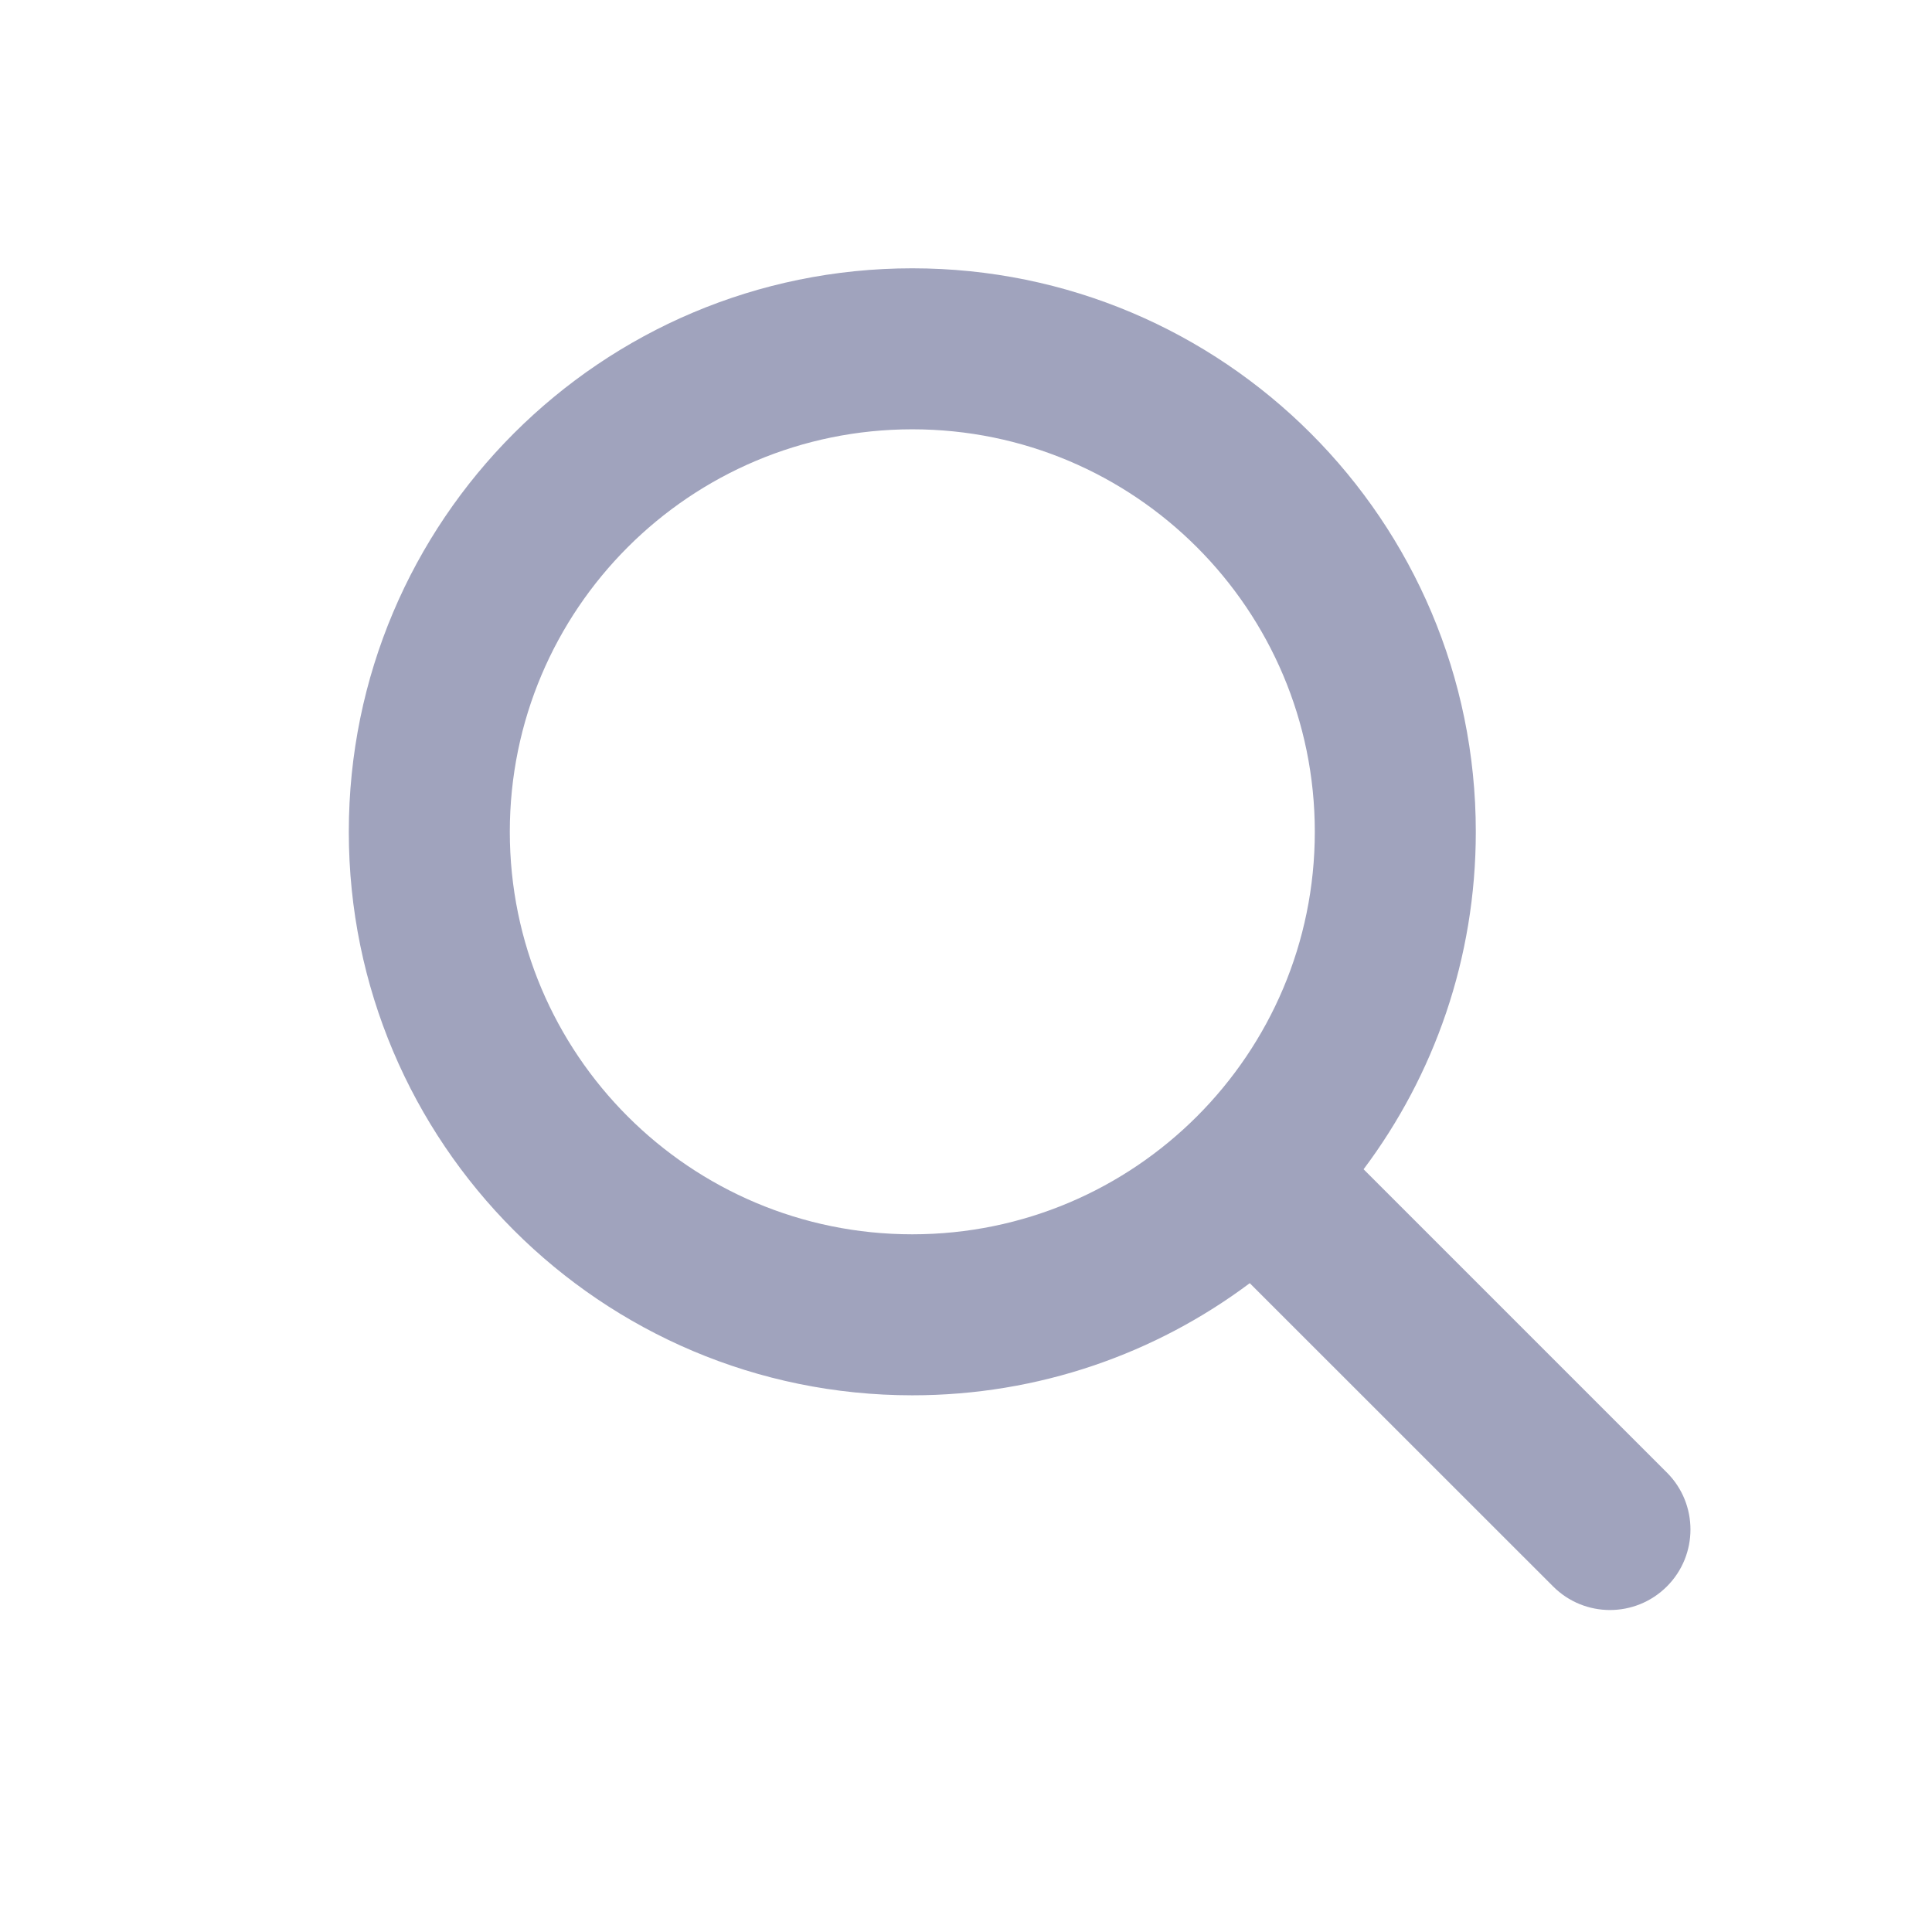 <svg width="24" height="24" viewBox="0 0 24 24" fill="none" xmlns="http://www.w3.org/2000/svg">
<path fill-rule="evenodd" clip-rule="evenodd" d="M6.333 10.333C6.333 7.572 8.572 5.333 11.333 5.333C14.094 5.333 16.333 7.572 16.333 10.333C16.333 13.095 14.094 15.333 11.333 15.333C8.572 15.333 6.333 13.095 6.333 10.333ZM11.333 3.333C7.467 3.333 4.333 6.467 4.333 10.333C4.333 14.199 7.467 17.333 11.333 17.333C12.905 17.333 14.357 16.815 15.525 15.94L19.293 19.707C19.683 20.098 20.316 20.098 20.707 19.707C21.097 19.317 21.097 18.683 20.707 18.293L16.939 14.525C17.815 13.357 18.333 11.906 18.333 10.333C18.333 6.467 15.199 3.333 11.333 3.333Z" fill="#A0A3BD"/>
</svg>
